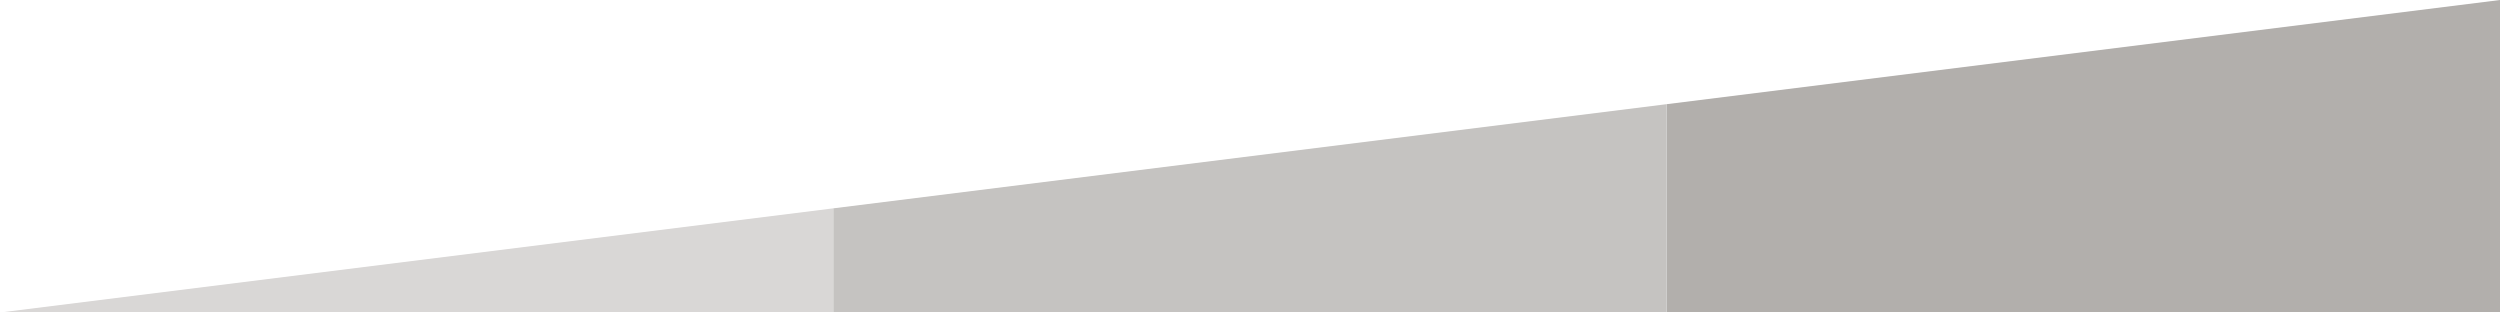 <svg id="Layer_1" data-name="Layer 1" xmlns="http://www.w3.org/2000/svg" viewBox="0 0 240 30"><defs><style>.cls-1{fill:#b2afac;}.cls-2{fill:#d9d7d6;}.cls-3{fill:#c5c3c1;}</style></defs><title>intensity_legend</title><polygon class="cls-1" points="160 10 160 29.959 240 29.959 240 0 160 10"/><polygon class="cls-2" points="0 30 80 30 80 20 0 30"/><polygon class="cls-3" points="80 20 80 30 160 30 160 10 80 20"/></svg>
